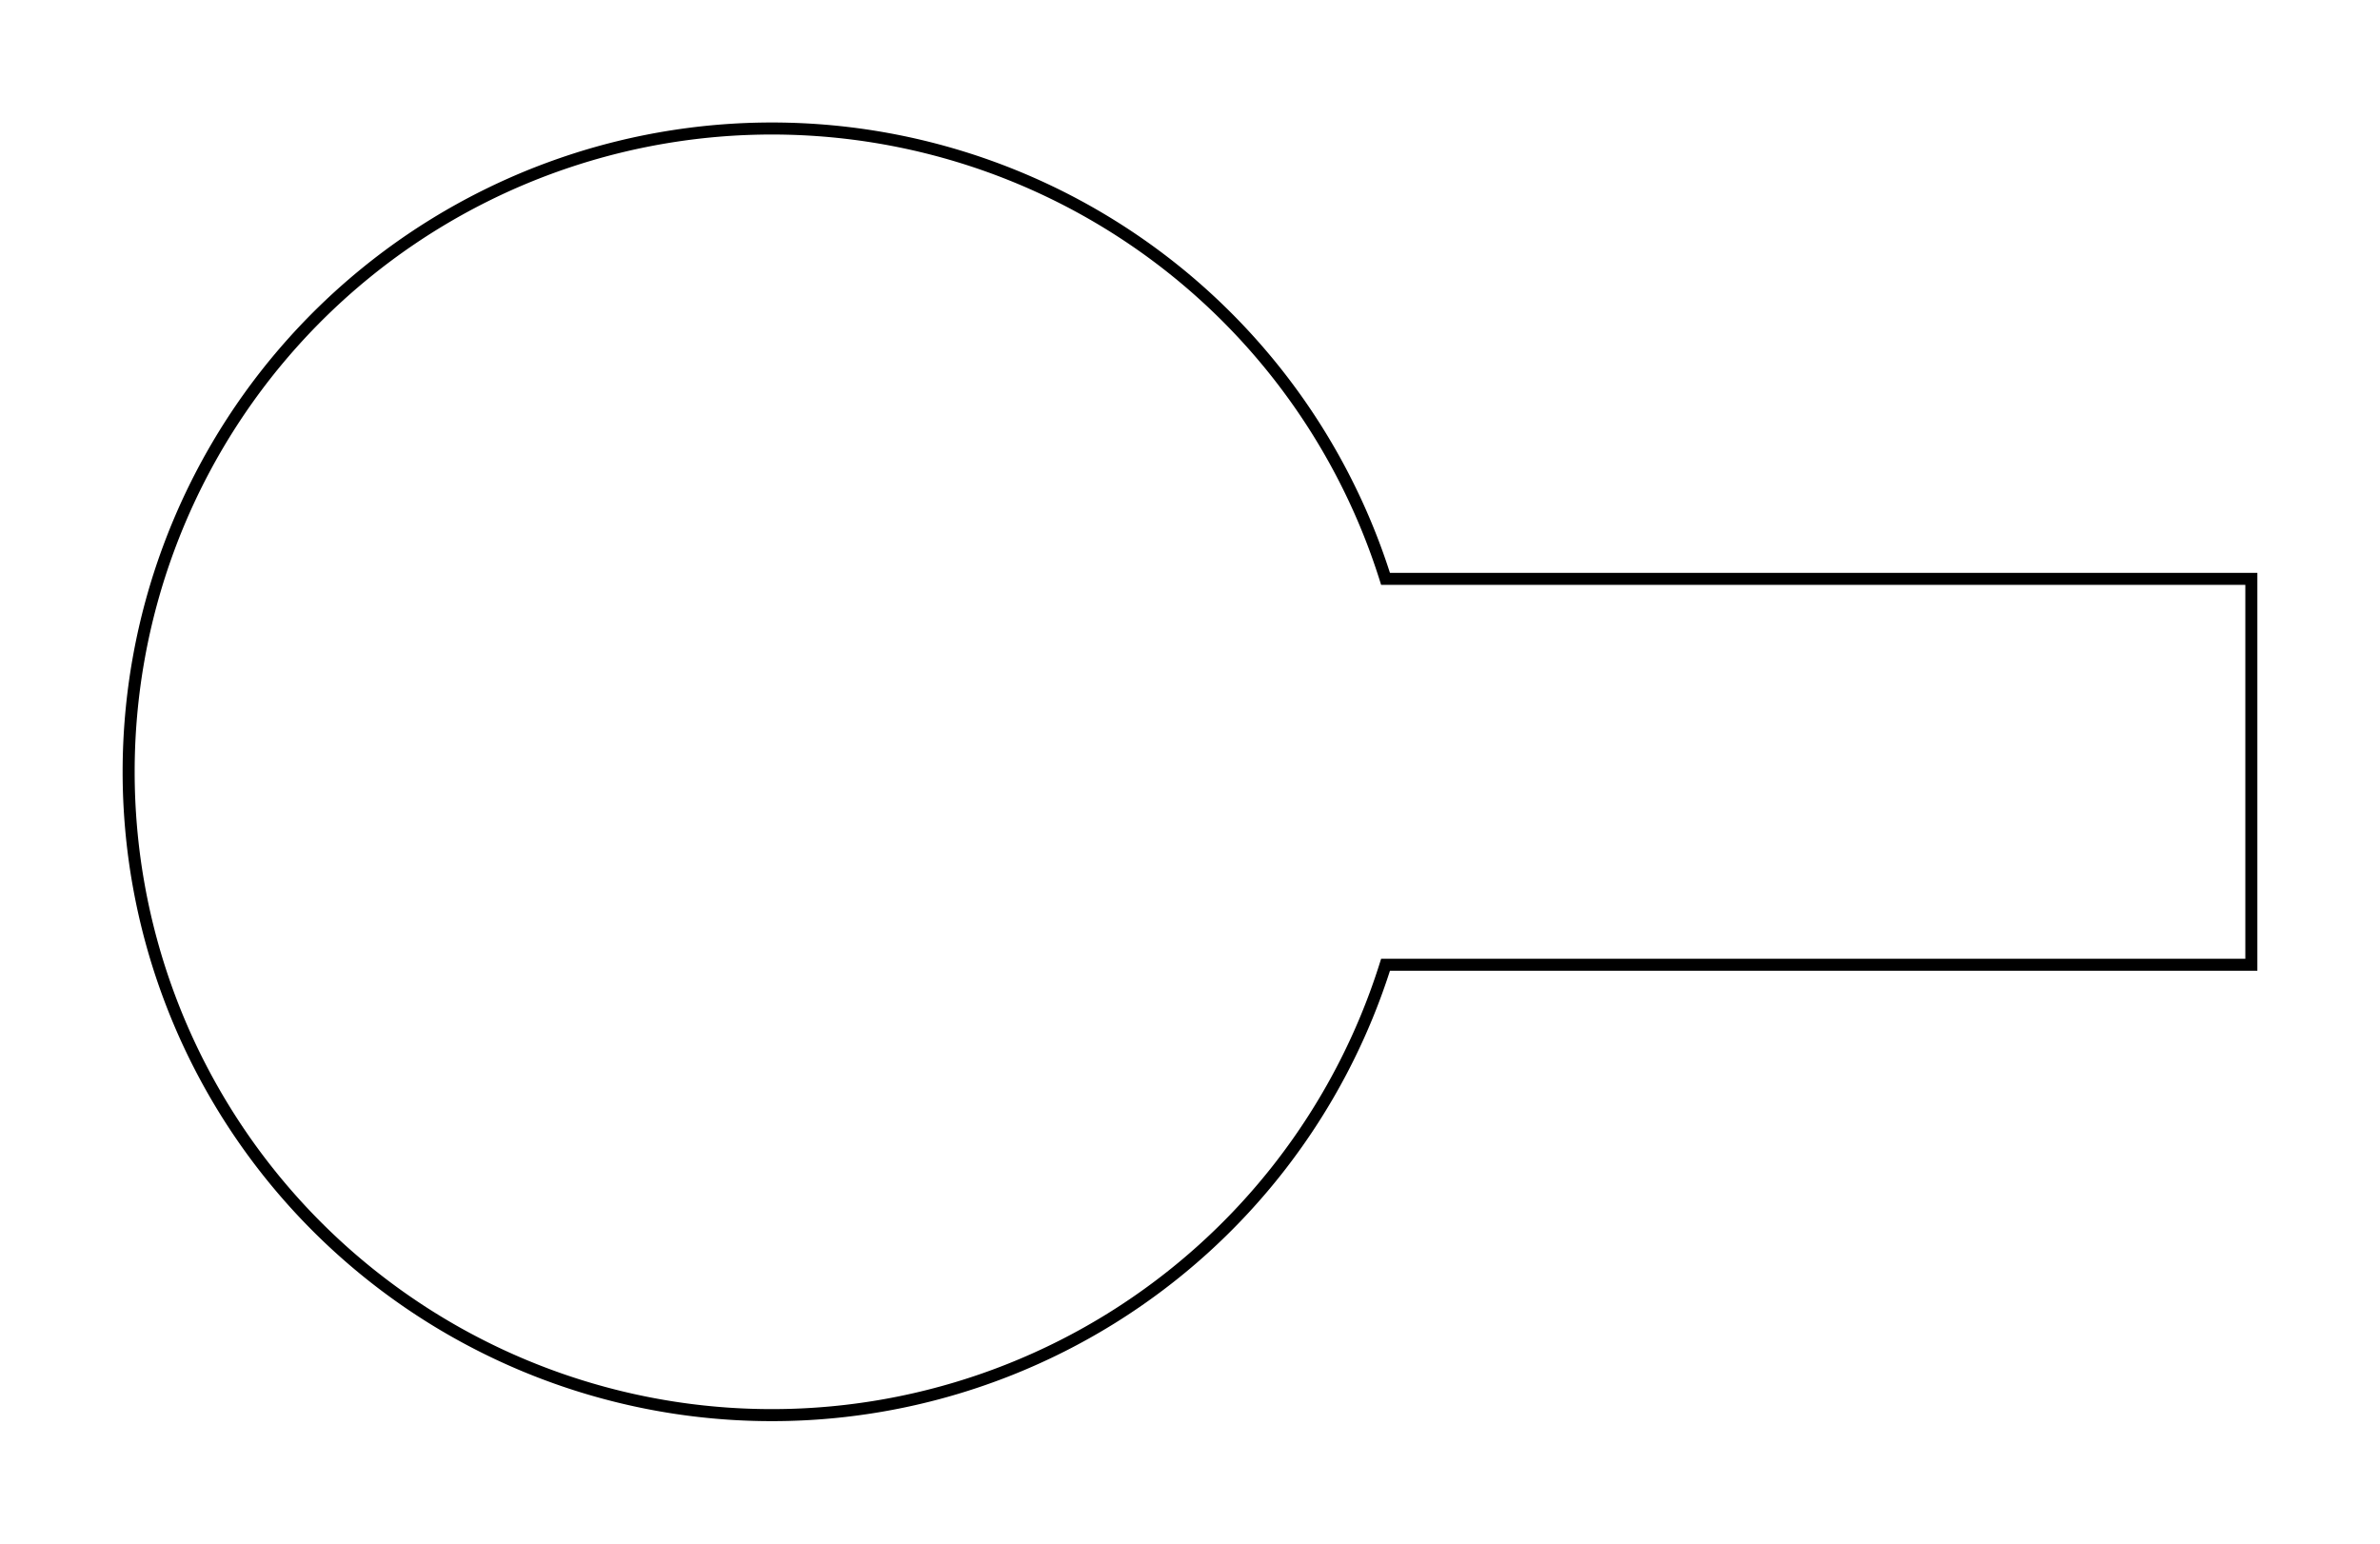 <svg version="1.1" xmlns="http://www.w3.org/2000/svg" viewBox="-6 -6 18.5 12" fill="none" stroke="black" stroke-width="0.6%" vector-effect="non-scaling-stroke">
    <path d="M 4.77 -1.5 A 5 5 0 0 0 -5 0 A 5 5 0 0 0 4.77 1.5 L 11.5 1.5 L 11.5 -1.5 L 4.77 -1.5 Z" />
</svg>